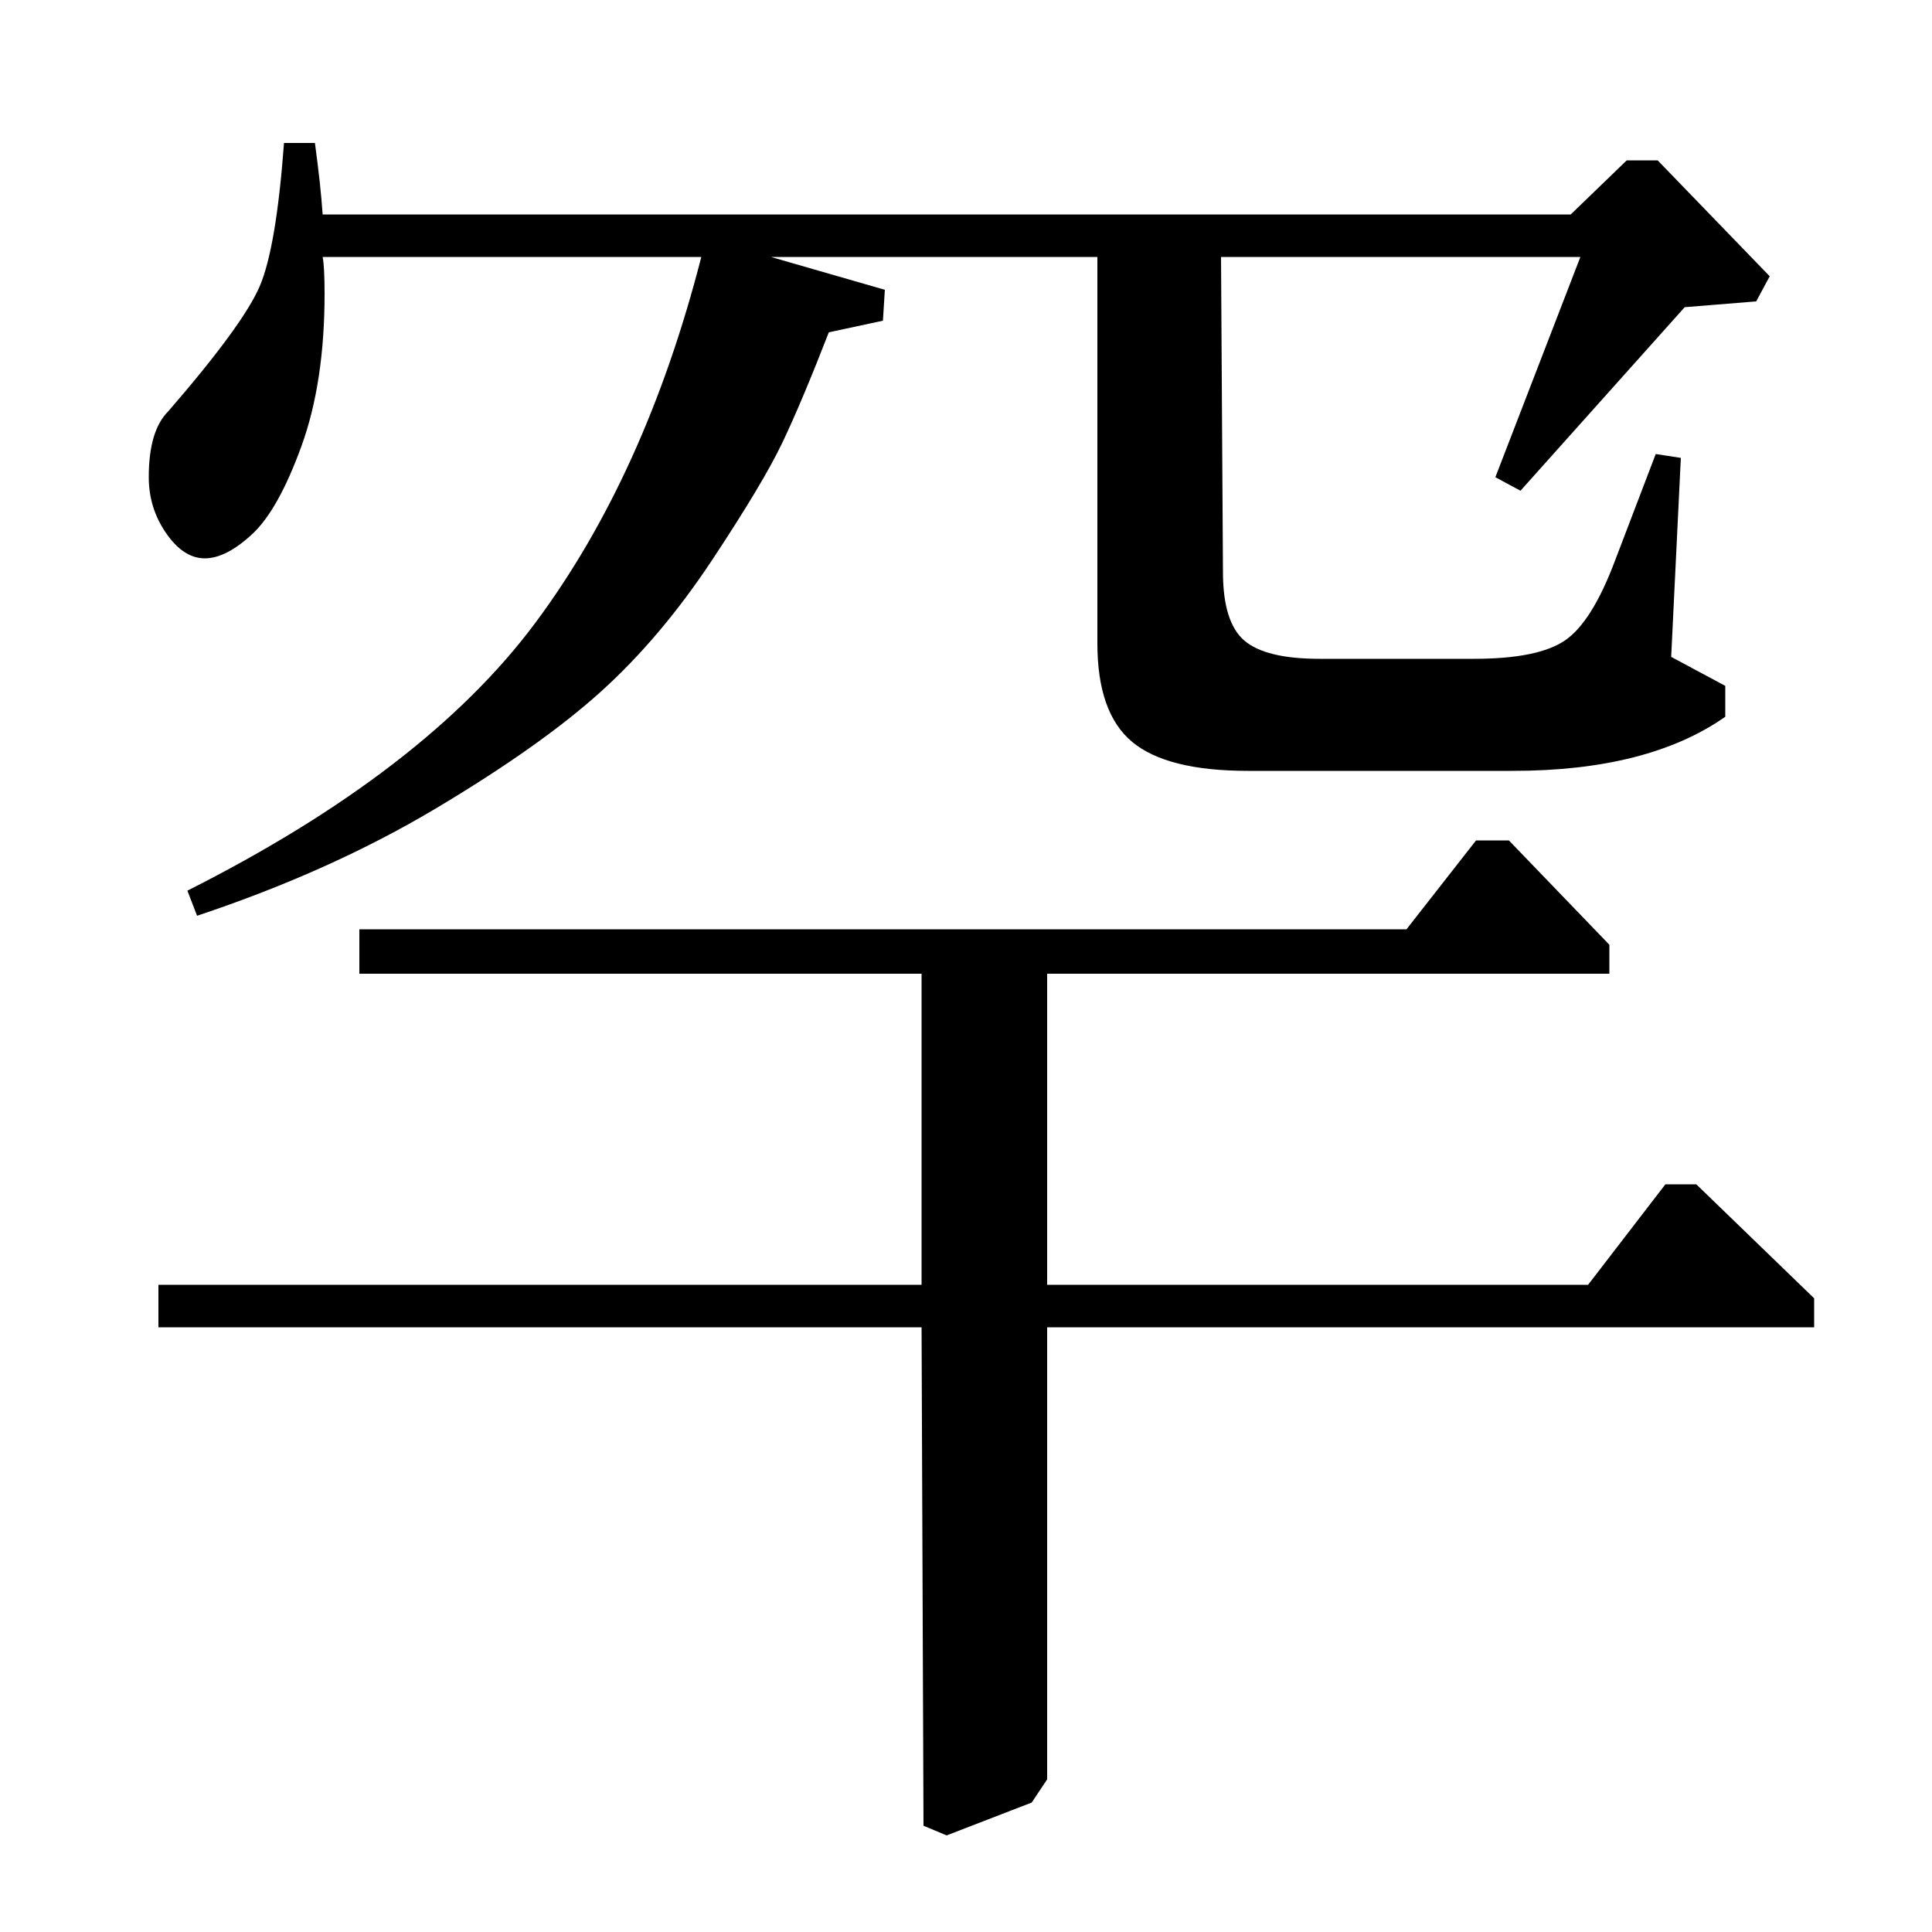 <?xml version="1.0" standalone="no"?>
<!DOCTYPE svg PUBLIC "-//W3C//DTD SVG 1.1//EN" "http://www.w3.org/Graphics/SVG/1.1/DTD/svg11.dtd" >
<svg xmlns="http://www.w3.org/2000/svg" xmlns:xlink="http://www.w3.org/1999/xlink" version="1.1" viewBox="0 -140 1000 1000">
  <g transform="matrix(1 0 0 -1 0 860)">
   <path fill="currentColor"
d="M399 867l59 -17l-1 -16l-28 -6q-14 -36 -24 -57t-36.5 -61t-57.5 -68t-85.5 -60.5t-123.5 -55.5l-5 13q123 62 180 138.5t86 189.5h-196q1 -5 1 -19q0 -46 -12 -79t-25.5 -45.5t-24.5 -12.5t-20 13t-9 29q0 24 10 34q39 45 47.5 65t12.5 74h16q3 -22 4 -37h646l29 28h16
l58 -60l-7 -13l-37 -3l-85 -95l-13 7l44 114h-186l1 -163q0 -26 11 -35.5t39 -9.5h80q33 0 47 9.5t26 41.5l21 55l13 -2l-5 -103l28 -15v-16q-40 -28 -110 -28h-137q-42 0 -60 15t-18 51v200h-169zM186 496v23h542l36 46h17l52 -54v-15h-291v-161h280l40 52h16l61 -59v-15
h-397v-234l-8 -12l-44 -17l-12 5l-1 258h-395v22h395v161h-291z" />
  </g>

</svg>
